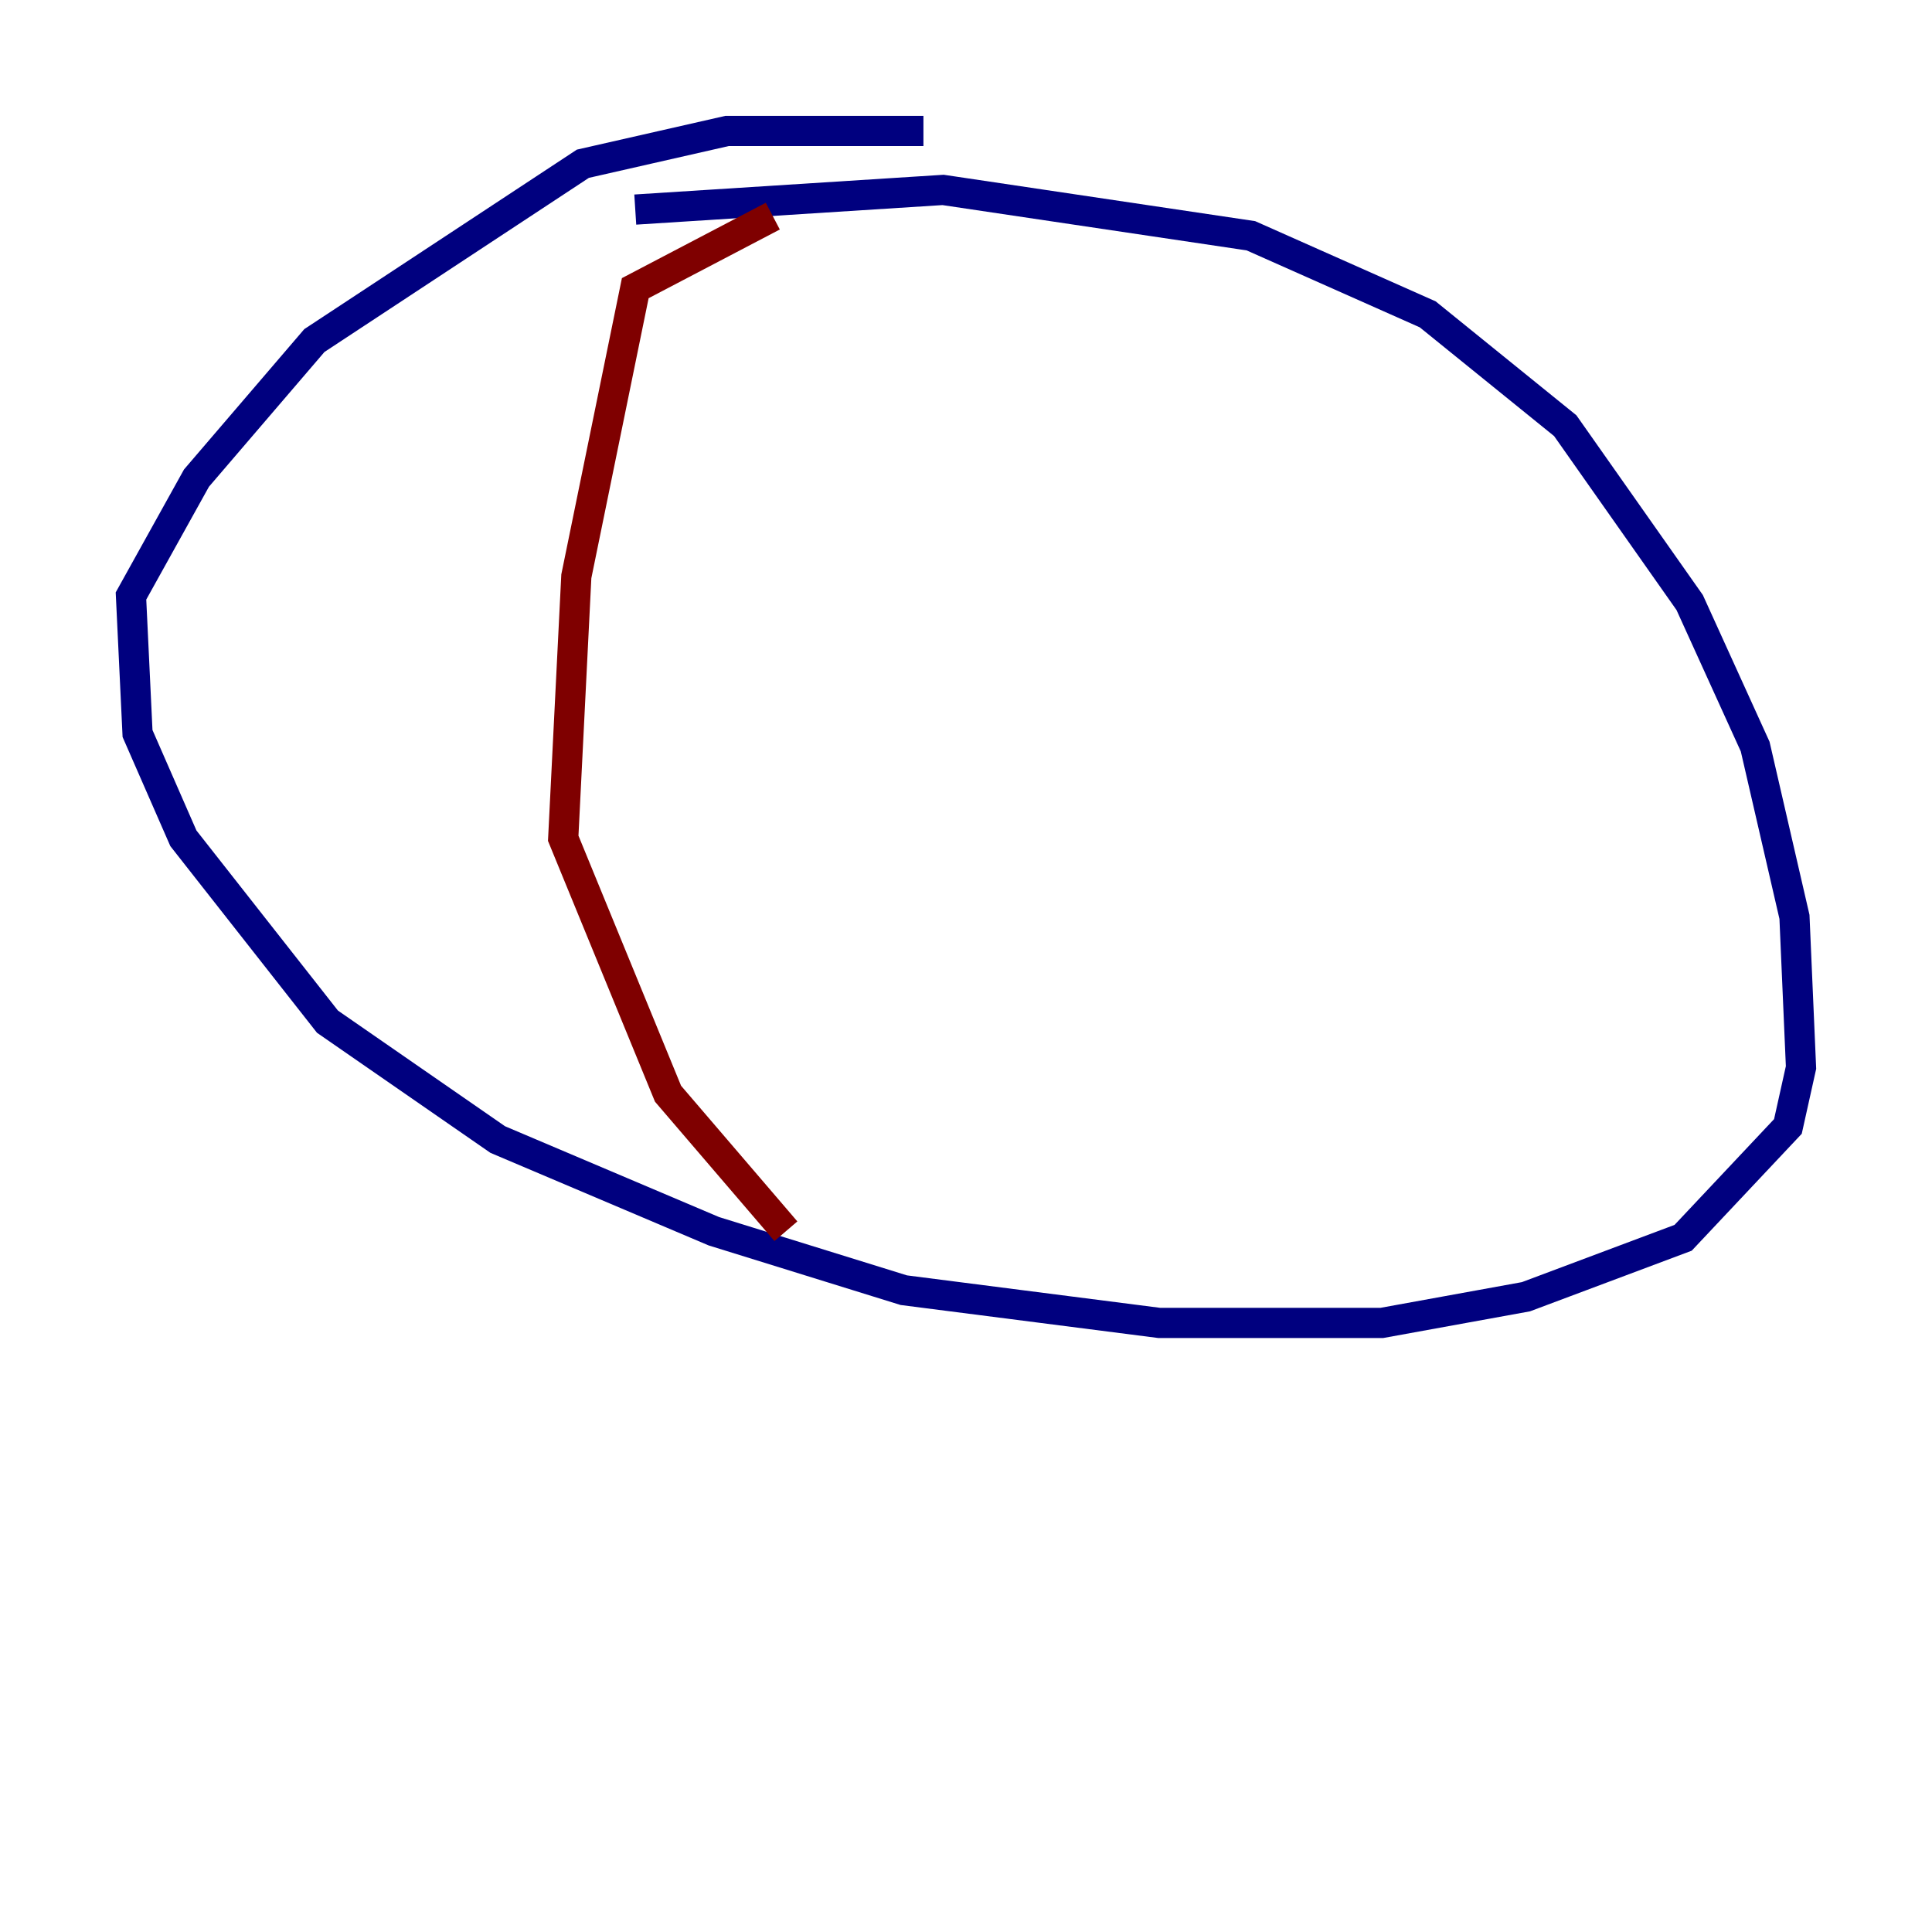 <?xml version="1.0" encoding="utf-8" ?>
<svg baseProfile="tiny" height="128" version="1.2" viewBox="0,0,128,128" width="128" xmlns="http://www.w3.org/2000/svg" xmlns:ev="http://www.w3.org/2001/xml-events" xmlns:xlink="http://www.w3.org/1999/xlink"><defs /><polyline fill="none" points="61.18,8.678 48.163,8.678 38.617,10.848 20.827,22.563 13.017,31.675 8.678,39.485 9.112,48.597 12.149,55.539 21.695,67.688 32.976,75.498 47.295,81.573 59.878,85.478 76.8,87.647 91.552,87.647 101.098,85.912 111.512,82.007 118.454,74.63 119.322,70.725 118.888,60.746 116.285,49.464 111.946,39.919 103.702,28.203 94.59,20.827 82.875,15.62 62.481,12.583 42.088,13.885" stroke="#00007f" stroke-width="2" /><polyline fill="none" points="51.2,14.319 42.088,19.091 38.183,38.183 37.315,55.539 44.258,72.461 52.068,81.573" stroke="#7f0000" stroke-width="2" /></svg>